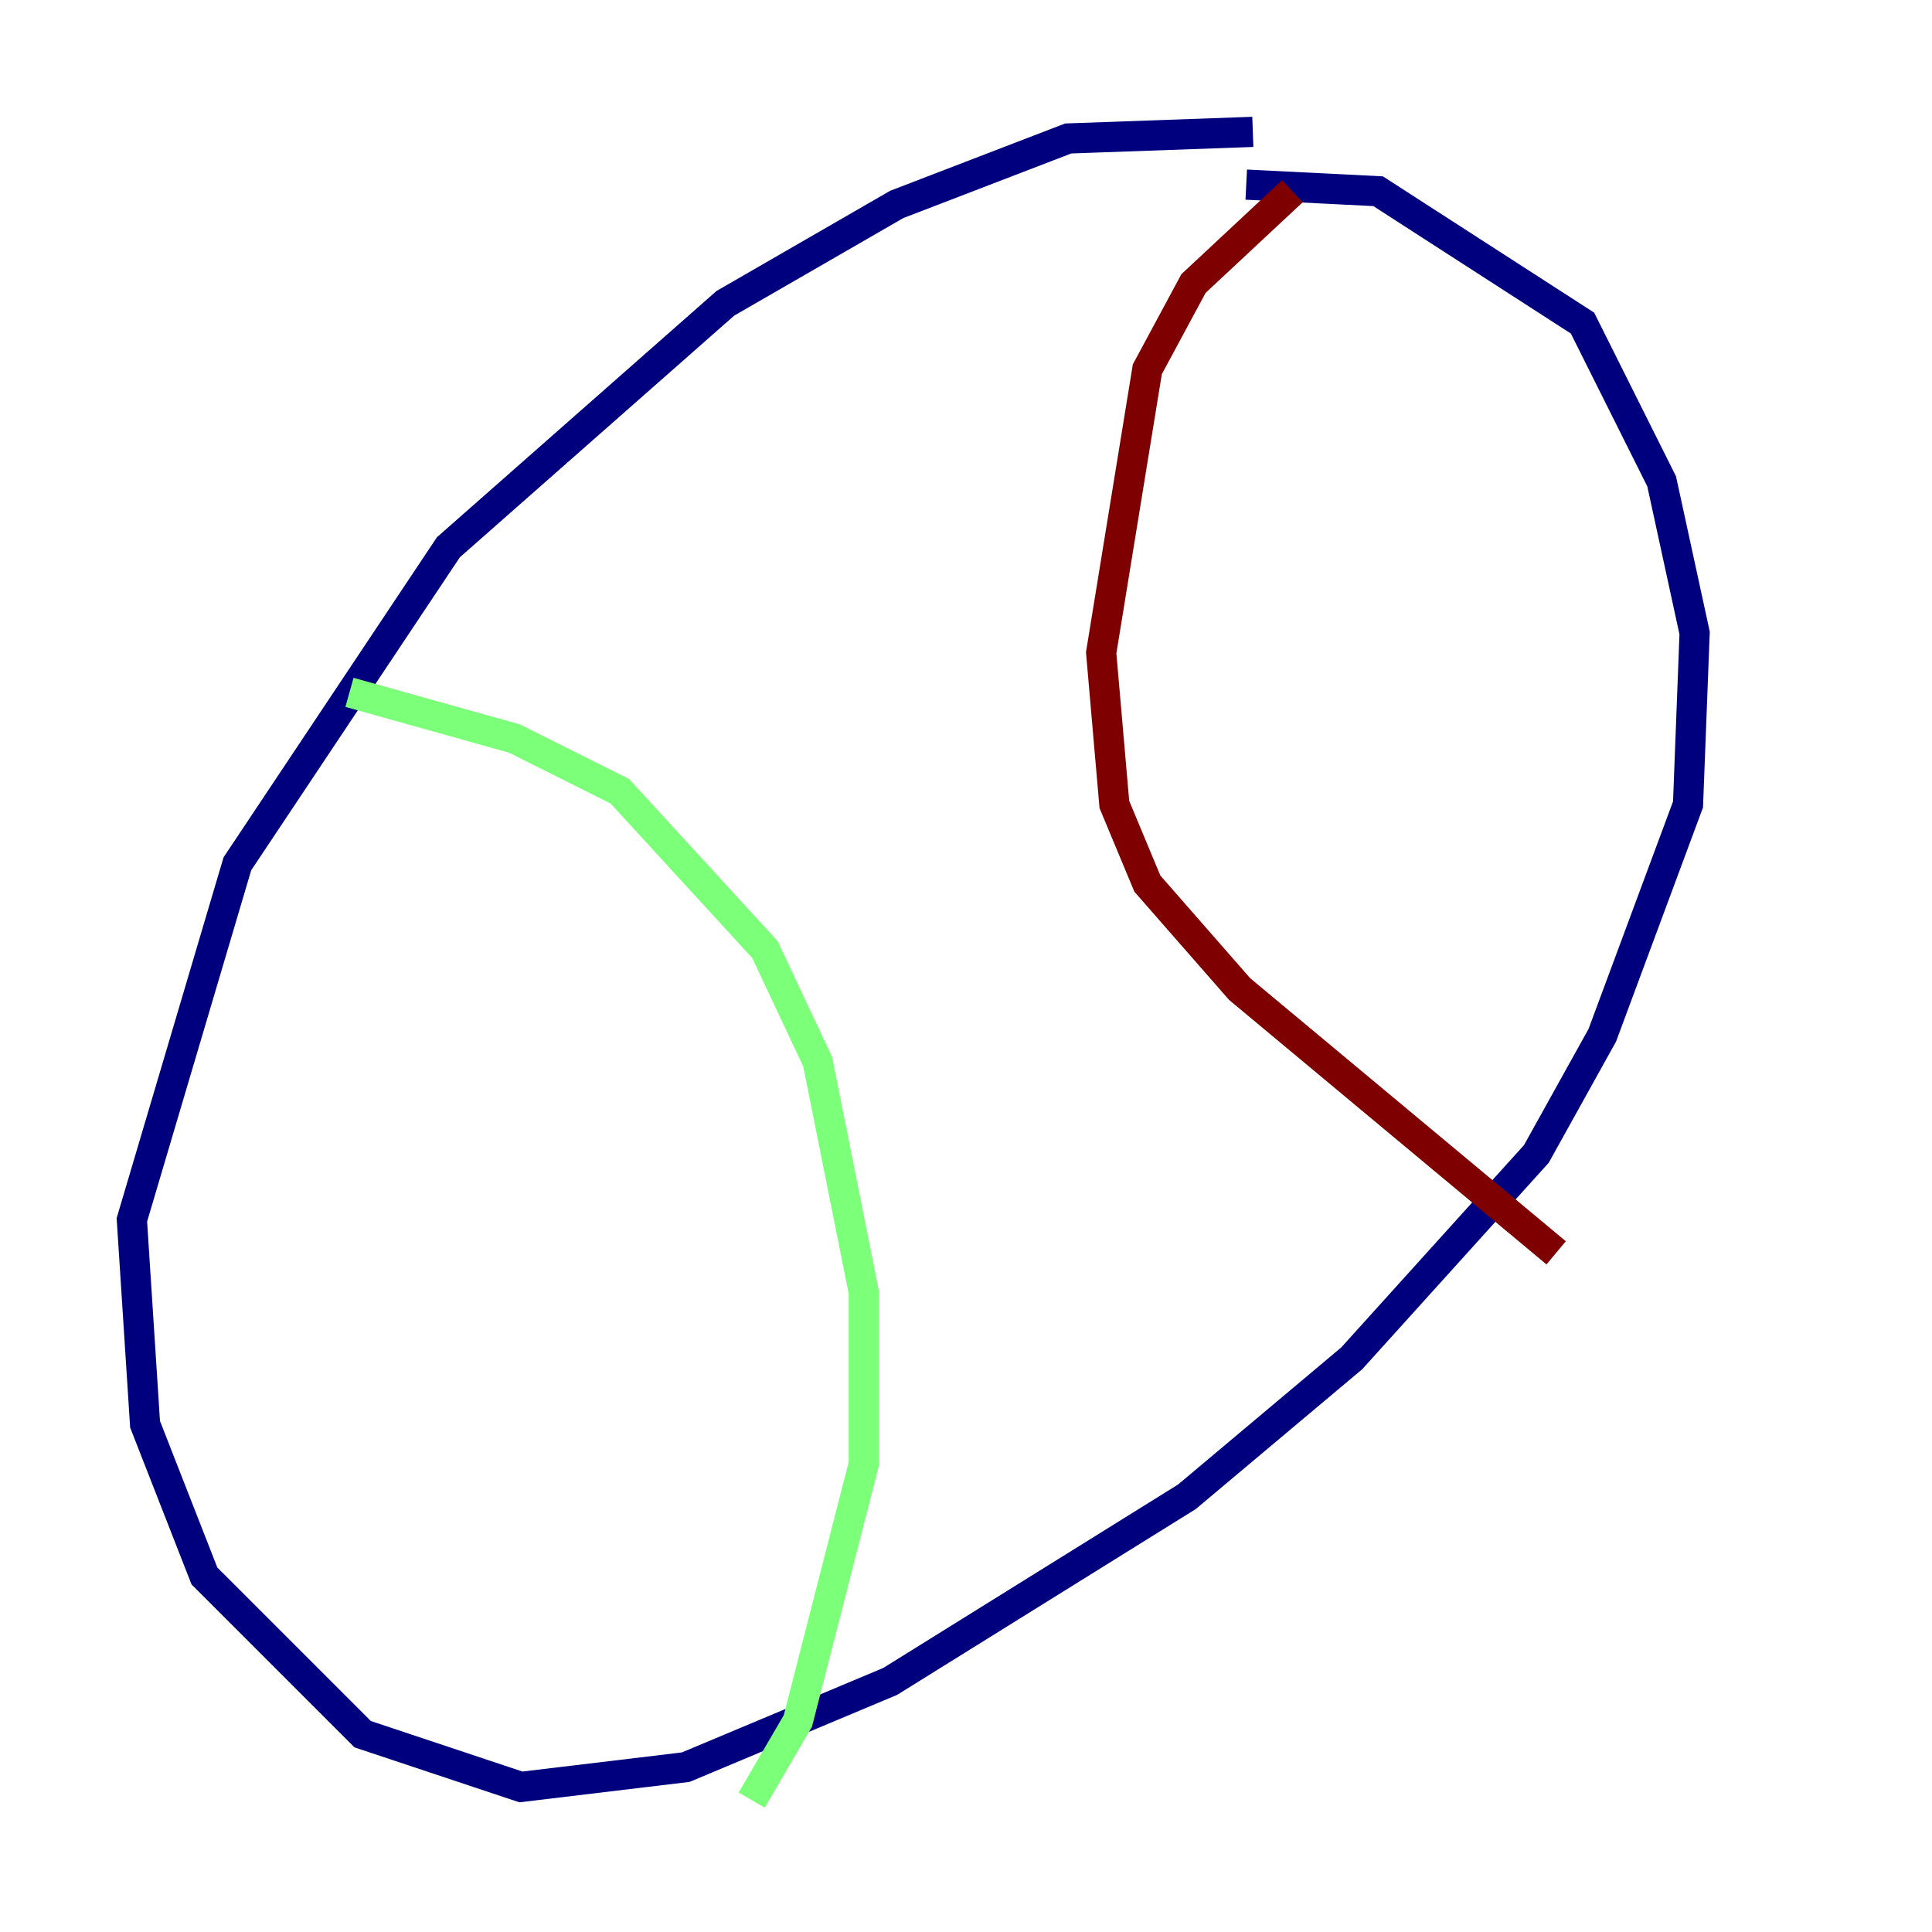 <?xml version="1.0" encoding="utf-8" ?>
<svg baseProfile="tiny" height="128" version="1.2" viewBox="0,0,128,128" width="128" xmlns="http://www.w3.org/2000/svg" xmlns:ev="http://www.w3.org/2001/xml-events" xmlns:xlink="http://www.w3.org/1999/xlink"><defs /><polyline fill="none" points="83.003,8.737 70.771,9.174 59.413,13.543 48.055,20.096 29.706,36.259 15.727,57.229 8.737,80.819 9.611,94.362 13.543,104.41 24.027,114.894 34.512,118.389 45.433,117.079 58.976,111.399 78.635,99.167 89.556,89.993 101.788,76.451 106.157,68.587 111.836,53.297 112.273,41.939 110.089,31.891 104.846,21.406 91.304,12.669 82.567,12.232" stroke="#00007f" stroke-width="2" /><polyline fill="none" points="23.154,45.87 34.075,48.928 41.065,52.423 50.676,62.908 54.171,70.335 57.229,85.625 57.229,96.983 52.86,114.02 49.802,119.263" stroke="#7cff79" stroke-width="2" /><polyline fill="none" points="85.625,12.669 79.072,18.785 76.014,24.464 72.956,43.249 73.829,53.297 76.014,58.539 82.13,65.529 103.099,83.003" stroke="#7f0000" stroke-width="2" /></svg>